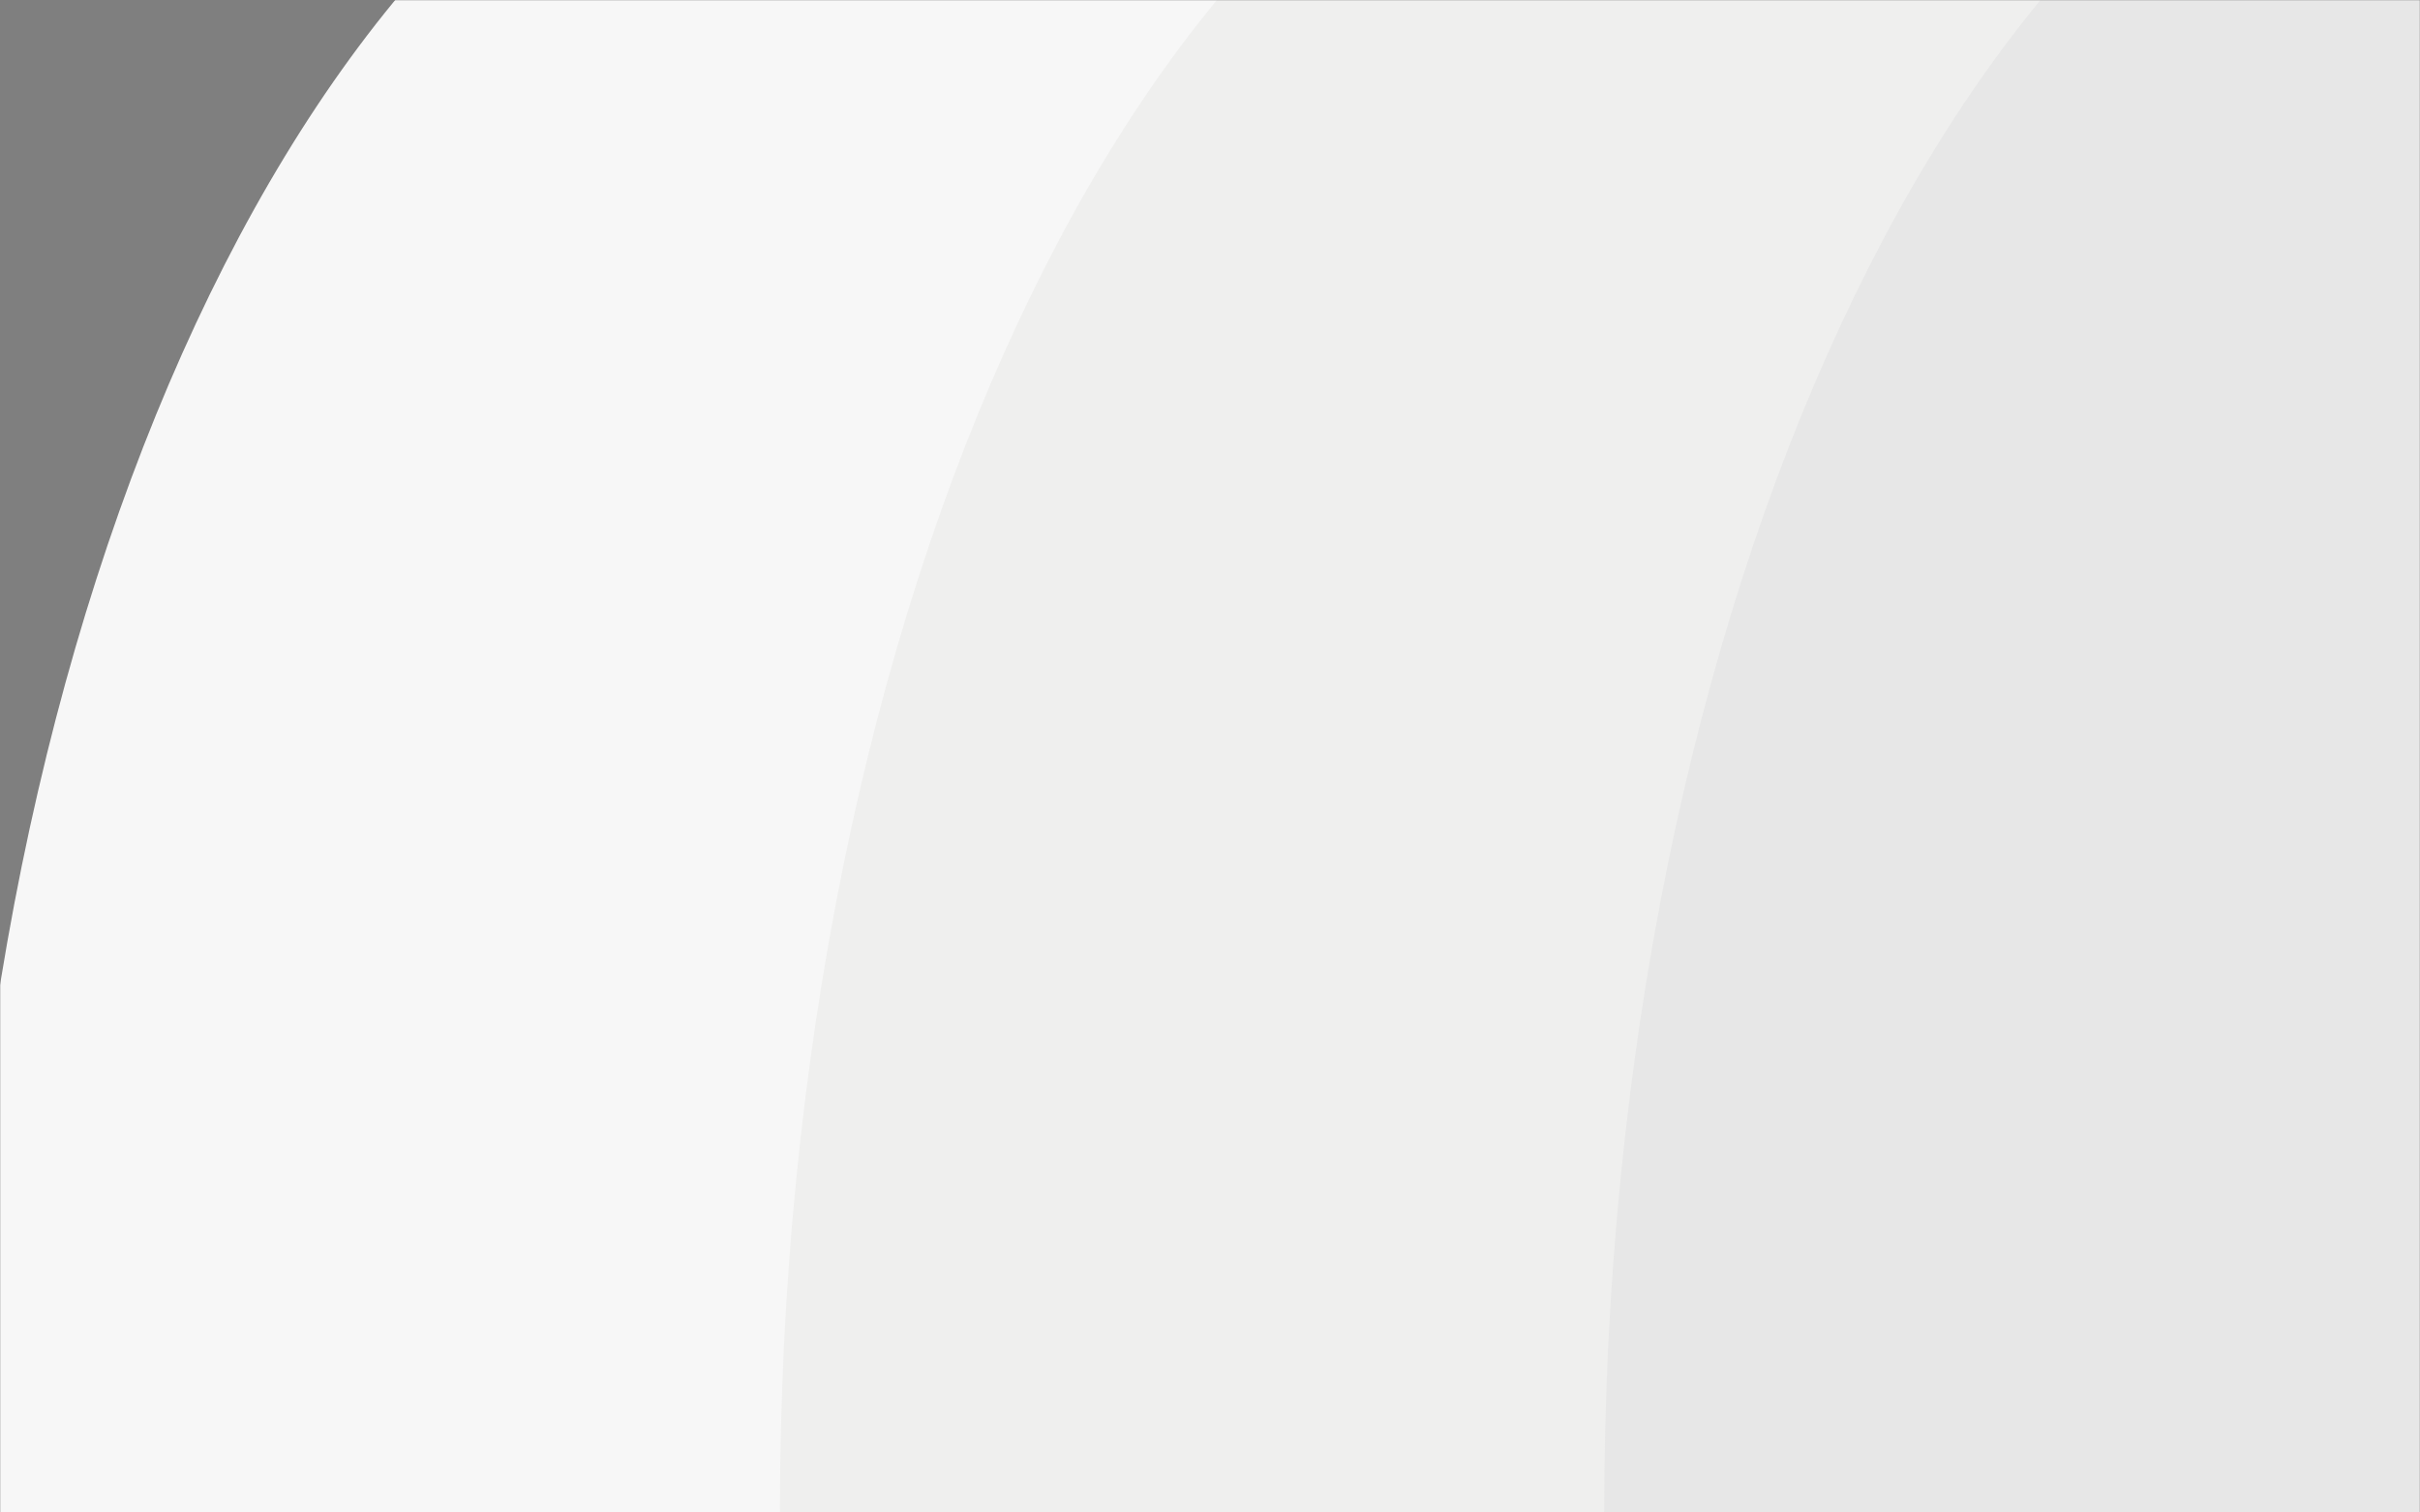<svg xmlns="http://www.w3.org/2000/svg" xmlns:xlink="http://www.w3.org/1999/xlink" width="1280" height="800" viewBox="0 0 1280 800">
  <rect x="0" y="0" width="1280" height="800" fill="#808080" stroke="none"/>
  <defs>
    <rect id="bg-a" width="1280" height="800"/>
  </defs>
  <g fill="none" fill-rule="evenodd">
    <mask id="bg-b" fill="#fff">
      <use xlink:href="#bg-a"/>
    </mask>
    <g mask="url(#bg-b)">
      <g transform="rotate(180 641.5 870)">
        <path fill="#000" fill-opacity=".01" d="M1741,939.612 C1741,456.958 1551.289,57.711 1305.75,0 L0,0 L0,1880 L1305.75,1880 C1550.897,1821.554 1741,1422.321 1741,939.612 Z"/>
        <path fill="#F7F7F7" d="M1305.006,939.612 C1305.006,456.958 1115.403,57.711 870.004,0 L0,0 L0,1880 L870.004,1880 C1115.012,1821.554 1305.006,1422.321 1305.006,939.612 Z"/>
        <path fill="#EFEFEE" d="M870.5,939.612 C870.5,456.958 680.789,57.711 435.25,0 L0,0 L0,1880 L435.25,1880 C680.397,1821.554 870.5,1422.321 870.5,939.612 Z"/>
        <path fill="#E7E7E7" d="M434.506,1880 C189.778,1821.554 0,1422.321 0,939.612 C0,456.958 189.387,57.711 434.506,4.29024137e-06 L434.506,1880 Z" transform="matrix(-1 0 0 1 434.506 0)"/>
      </g>
    </g>
  </g>
</svg>
